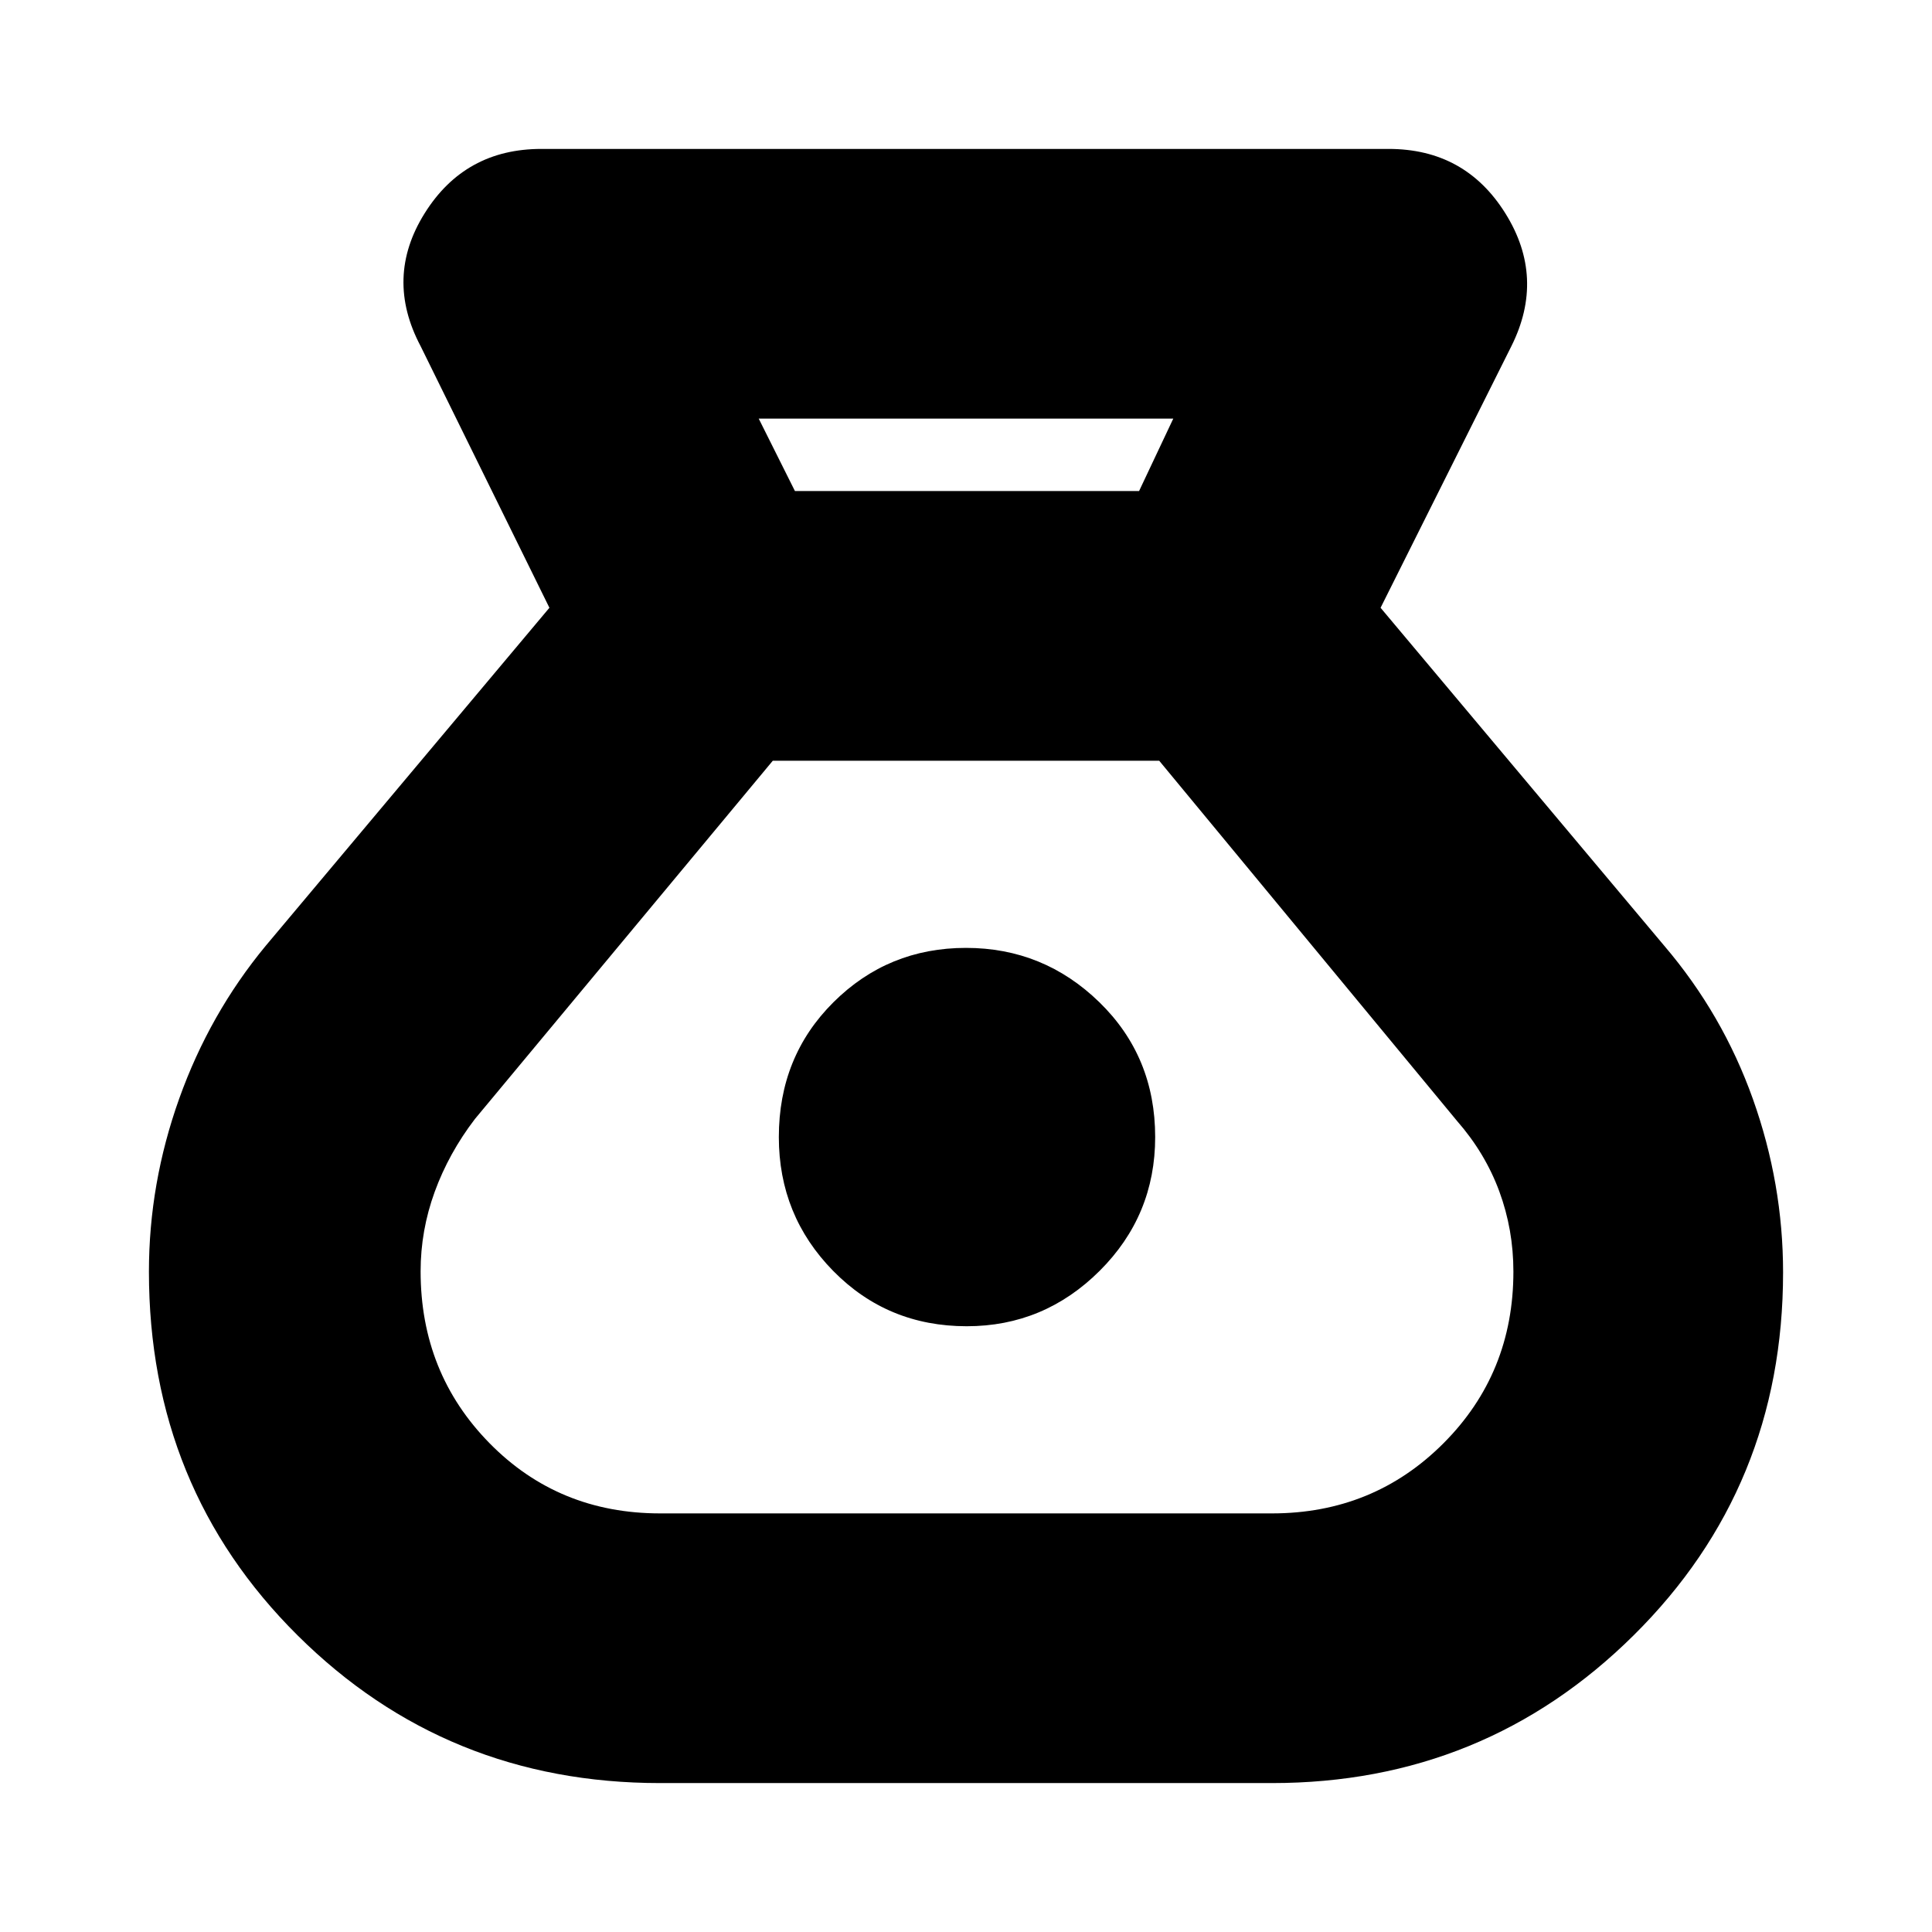<svg xmlns="http://www.w3.org/2000/svg" height="24" viewBox="0 -960 960 960" width="24"><path d="M328-74q-106.22 0-180.11-73.37Q74-220.73 74-328.08q0-43.92 15.06-86.05Q104.12-456.27 132-490l141-168-64-130q-18-34 2-66t58-32h421q38 0 58 32t3 66l-65 130 141 168q29 34 44 76.08 15 42.09 15 86.15Q886-221 811.83-147.5 737.67-74 632-74H328Zm152.38-227Q441-301 414-328.5 387-356 387-395q0-40 27.14-67 27.15-27 65.86-27 38.54 0 66.27 27Q574-435 574-395q0 39-27.62 66.5t-66 27.5ZM395-716h171l17-36H377l18 36Zm-67 508h304q50.46 0 85.23-34.82Q752-277.63 752-328.15q0-20.85-7-39.85t-21-35L576-582H384L236-404q-13 17-20 36.21-7 19.22-7 39.49 0 50.58 34.27 85.44T328-208Z"/></svg>